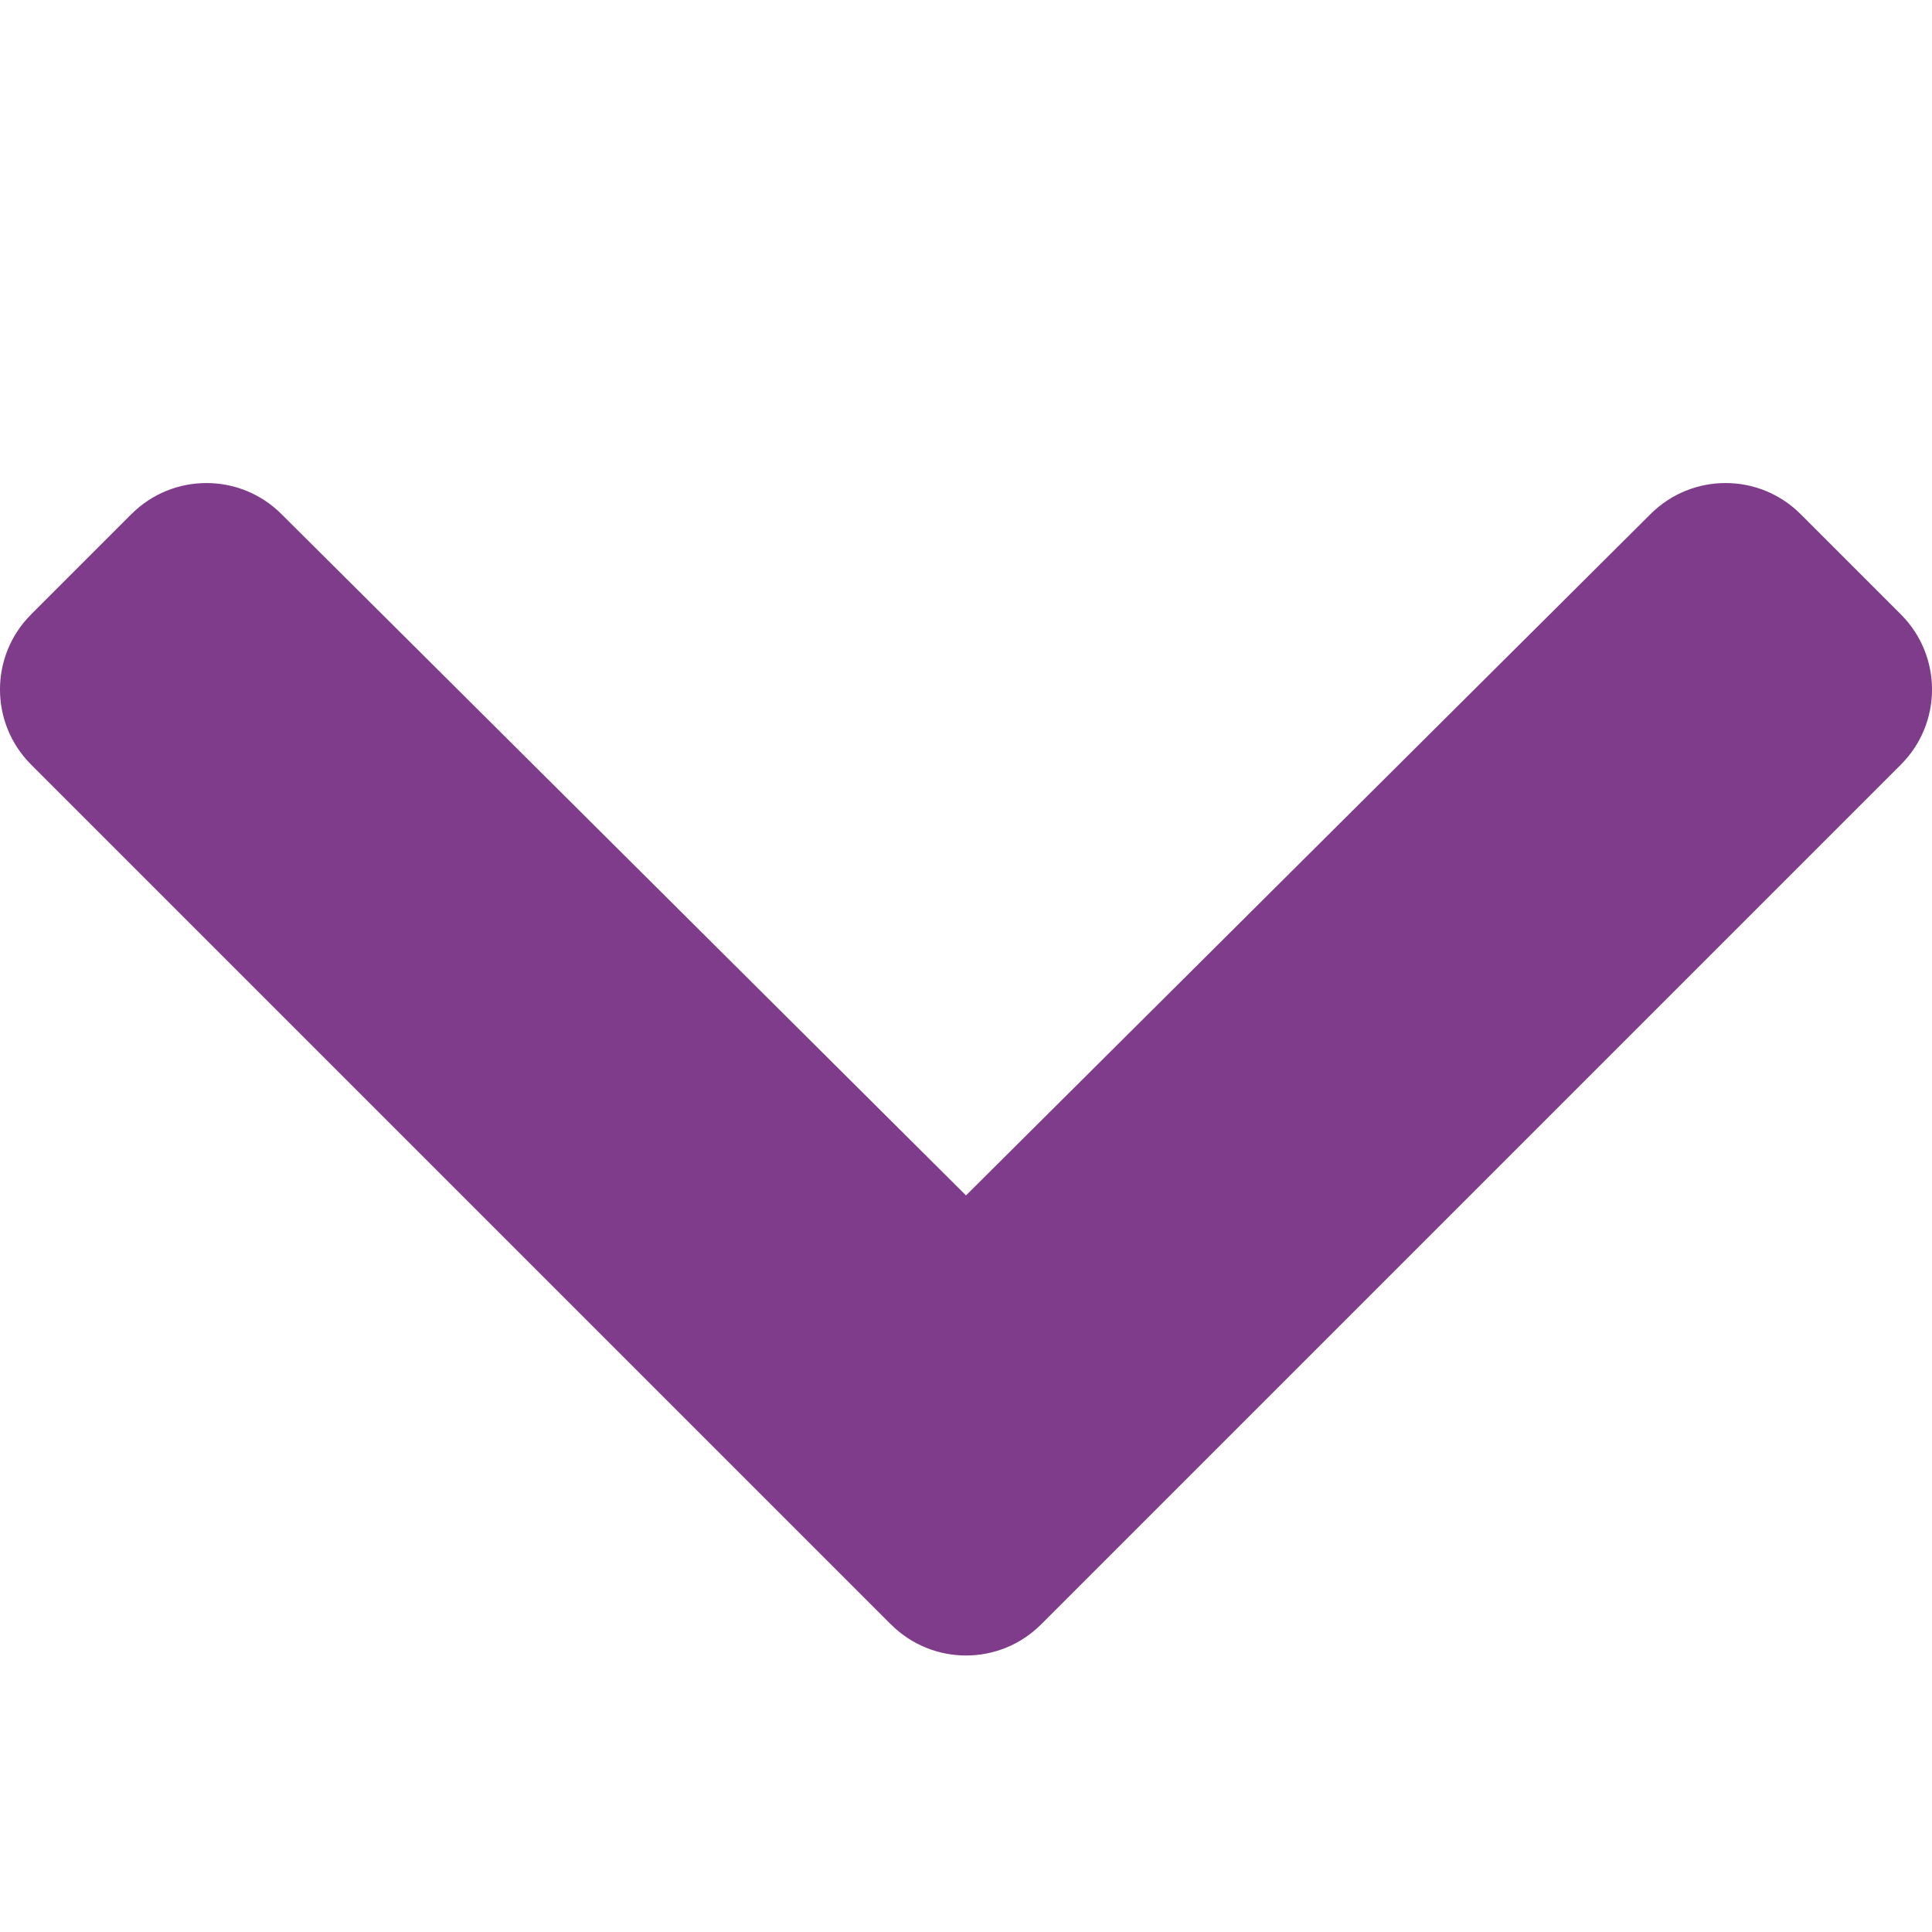 <!-- Generated by IcoMoon.io -->
<svg version="1.1" xmlns="http://www.w3.org/2000/svg" width="32" height="32" viewBox="0 0 32 32">
<title>dropdown</title>
<path fill="#7e3c8a" d="M14.756 26.905l-14.241-14.241c-0.687-0.687-0.687-1.8 0-2.487l1.661-1.661c0.686-0.686 1.797-0.687 2.484-0.003l11.34 11.287 11.34-11.287c0.687-0.684 1.799-0.683 2.484 0.003l1.661 1.661c0.687 0.687 0.687 1.8 0 2.487l-14.241 14.241c-0.687 0.687-1.8 0.687-2.487 0z"></path>
</svg>

